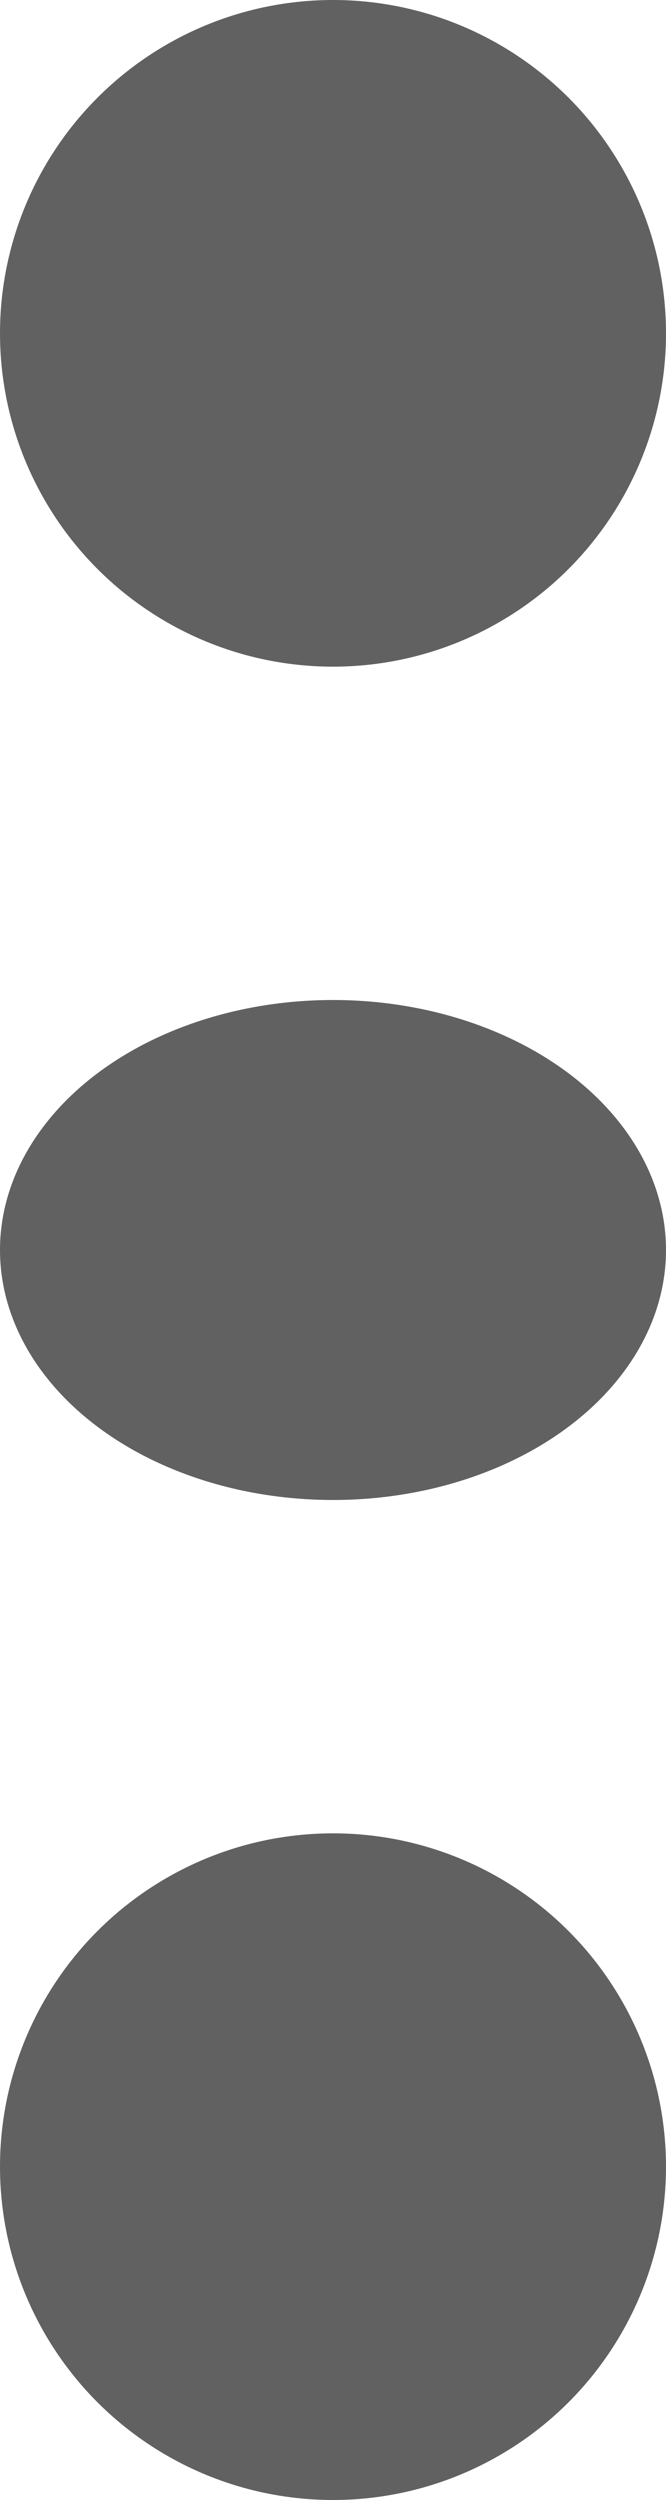<svg xmlns="http://www.w3.org/2000/svg" width="4" height="15" viewBox="0 0 4 15">
  <g id="Group_20110" data-name="Group 20110" transform="translate(0.336 -0.045)" opacity="0.7">
    <circle id="Ellipse_348" data-name="Ellipse 348" cx="2" cy="2" r="2" transform="translate(-0.336 0.045)" fill="#1e1e1e"/>
    <ellipse id="Ellipse_353" data-name="Ellipse 353" cx="2" cy="1.5" rx="2" ry="1.5" transform="translate(-0.336 6.045)" fill="#1e1e1e"/>
    <circle id="Ellipse_354" data-name="Ellipse 354" cx="2" cy="2" r="2" transform="translate(-0.336 11.045)" fill="#1e1e1e"/>
  </g>
</svg>
